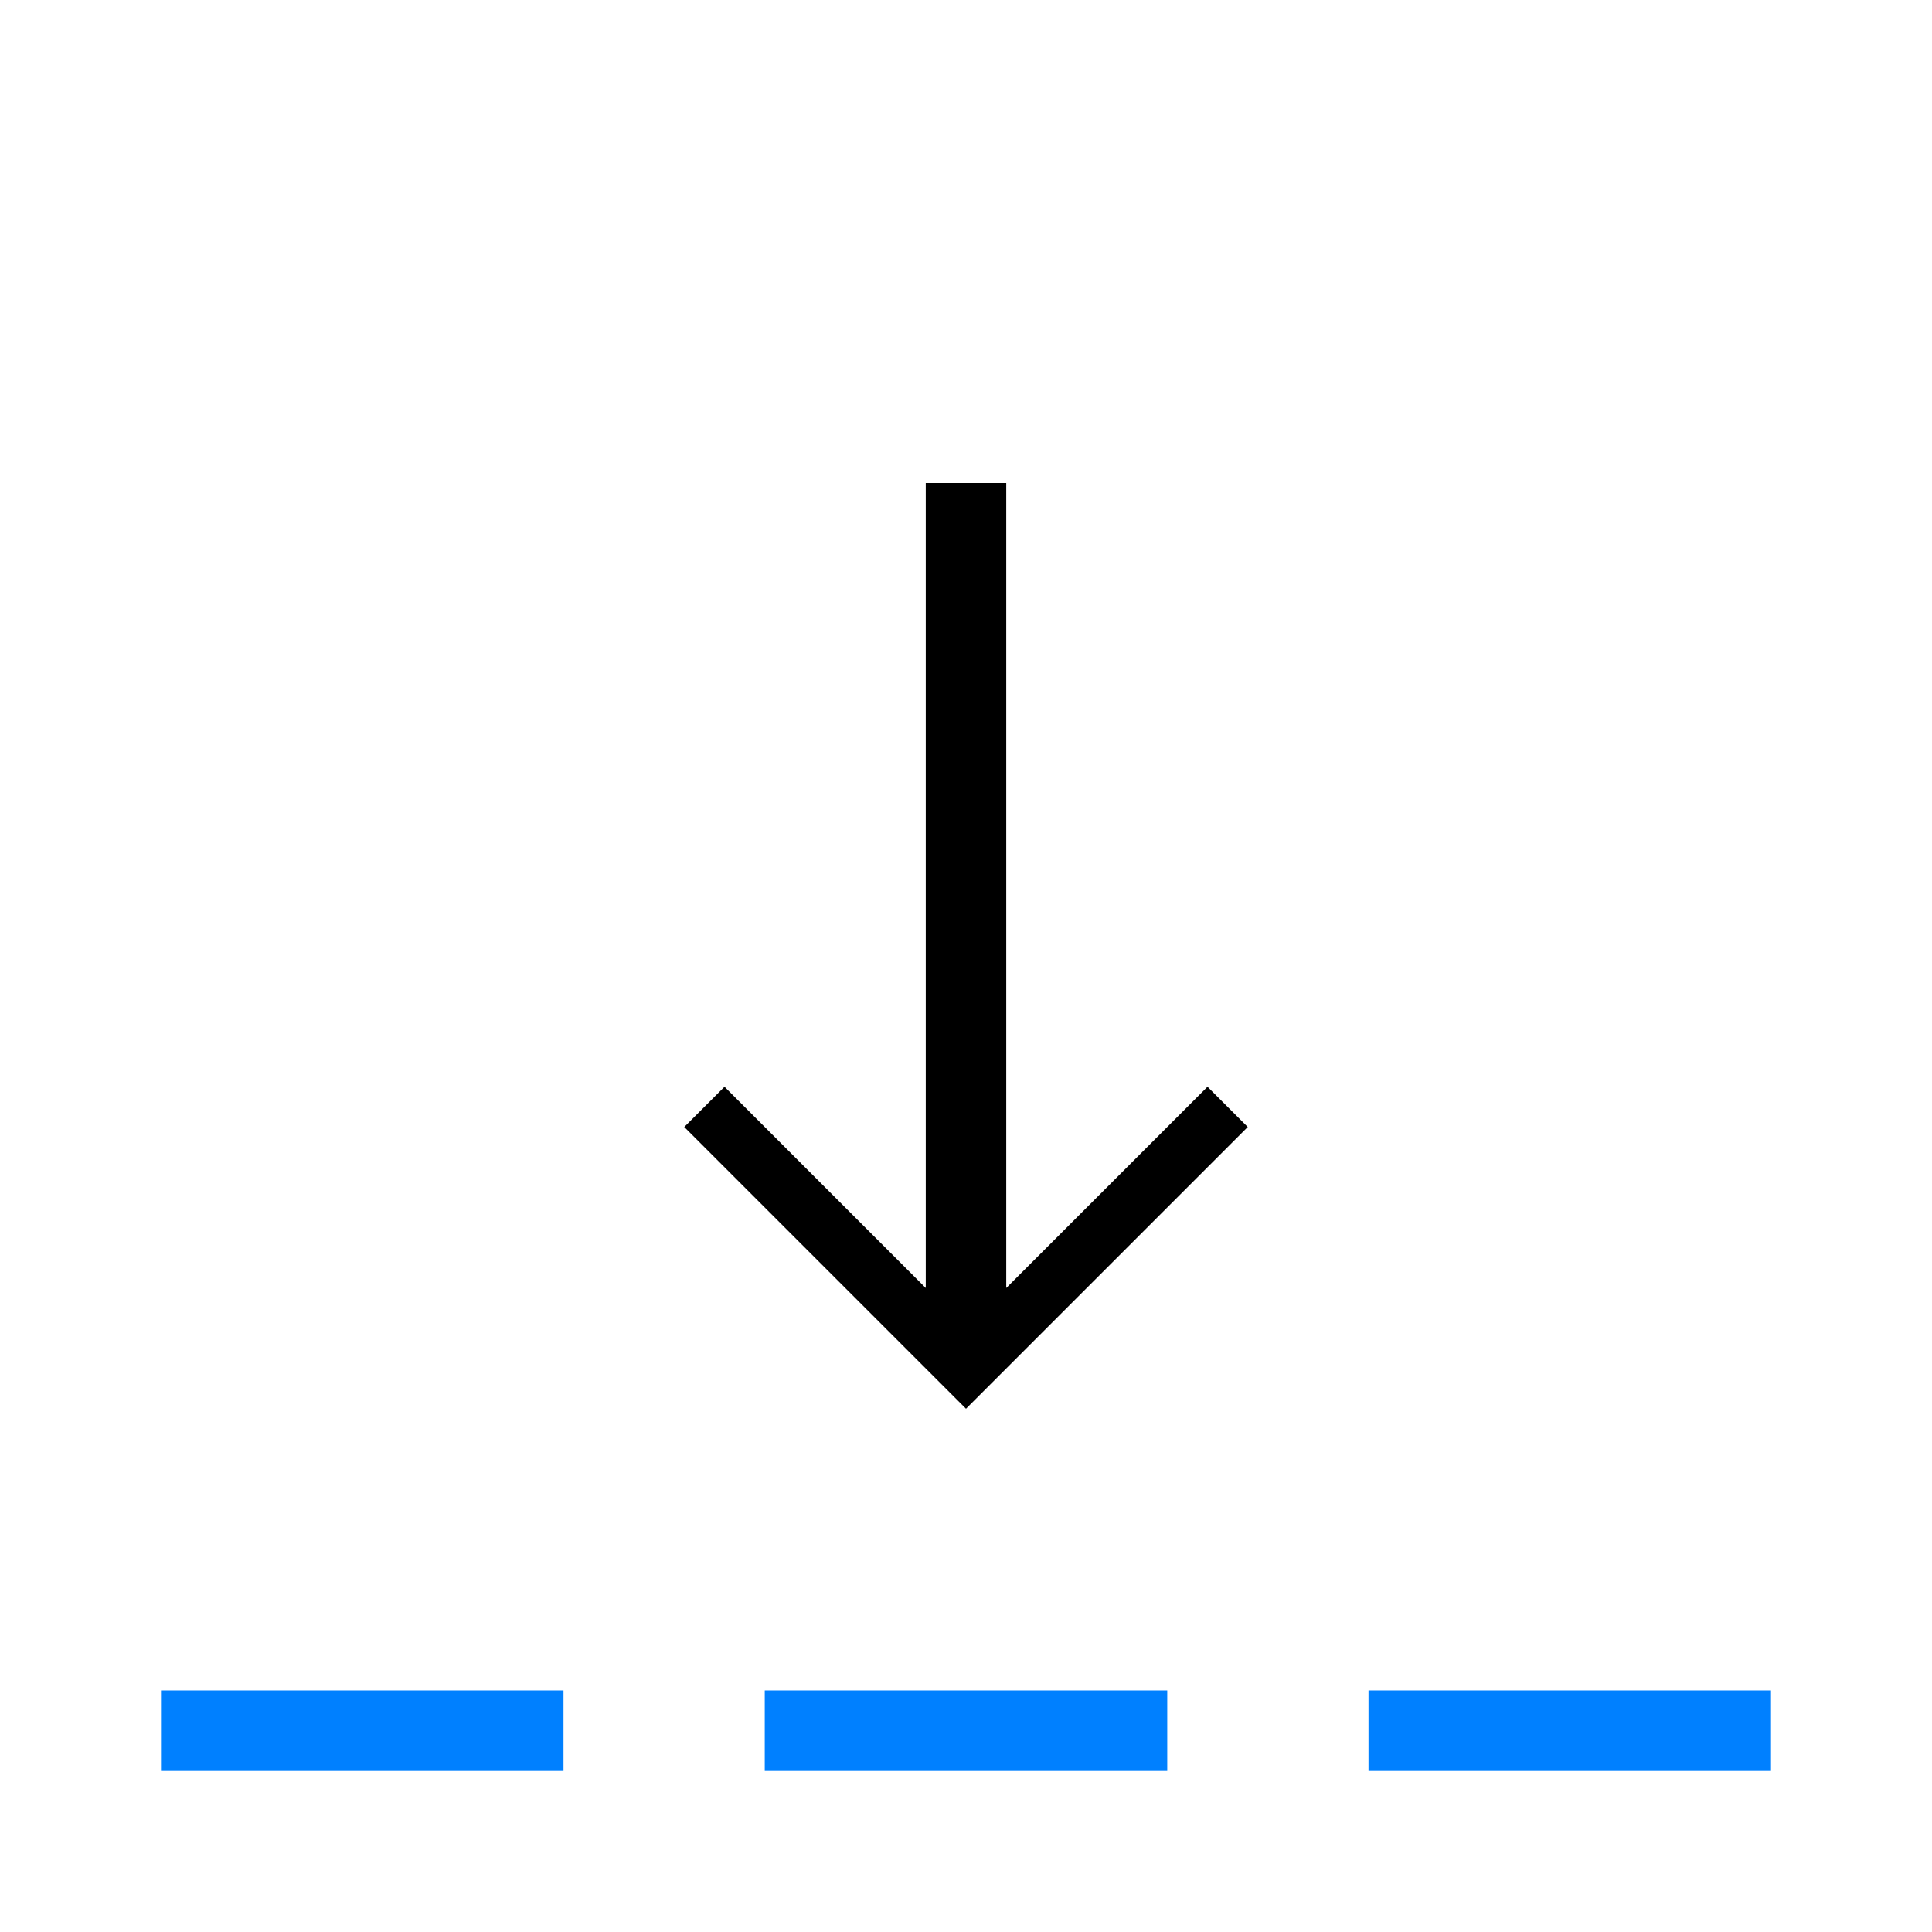 <?xml version="1.0" encoding="UTF-8"?>
<svg id="SVGRoot" width="48px" height="48px" version="1.1" viewBox="0 0 48 48" xmlns="http://www.w3.org/2000/svg">
 <path d="m4 43h10" style="fill:none;stroke-width:2;stroke:#0080ff"/>
 <path d="m19 43h10" style="fill:none;stroke-width:2;stroke:#0080ff"/>
 <path d="m34 43h10" style="fill:none;stroke-width:2;stroke:#0080ff"/>
 <path d="m23 12h2v20l5-5 1 1-7 7-7-7 1-1 5 5z" style="fill:#000000"/>
</svg>
